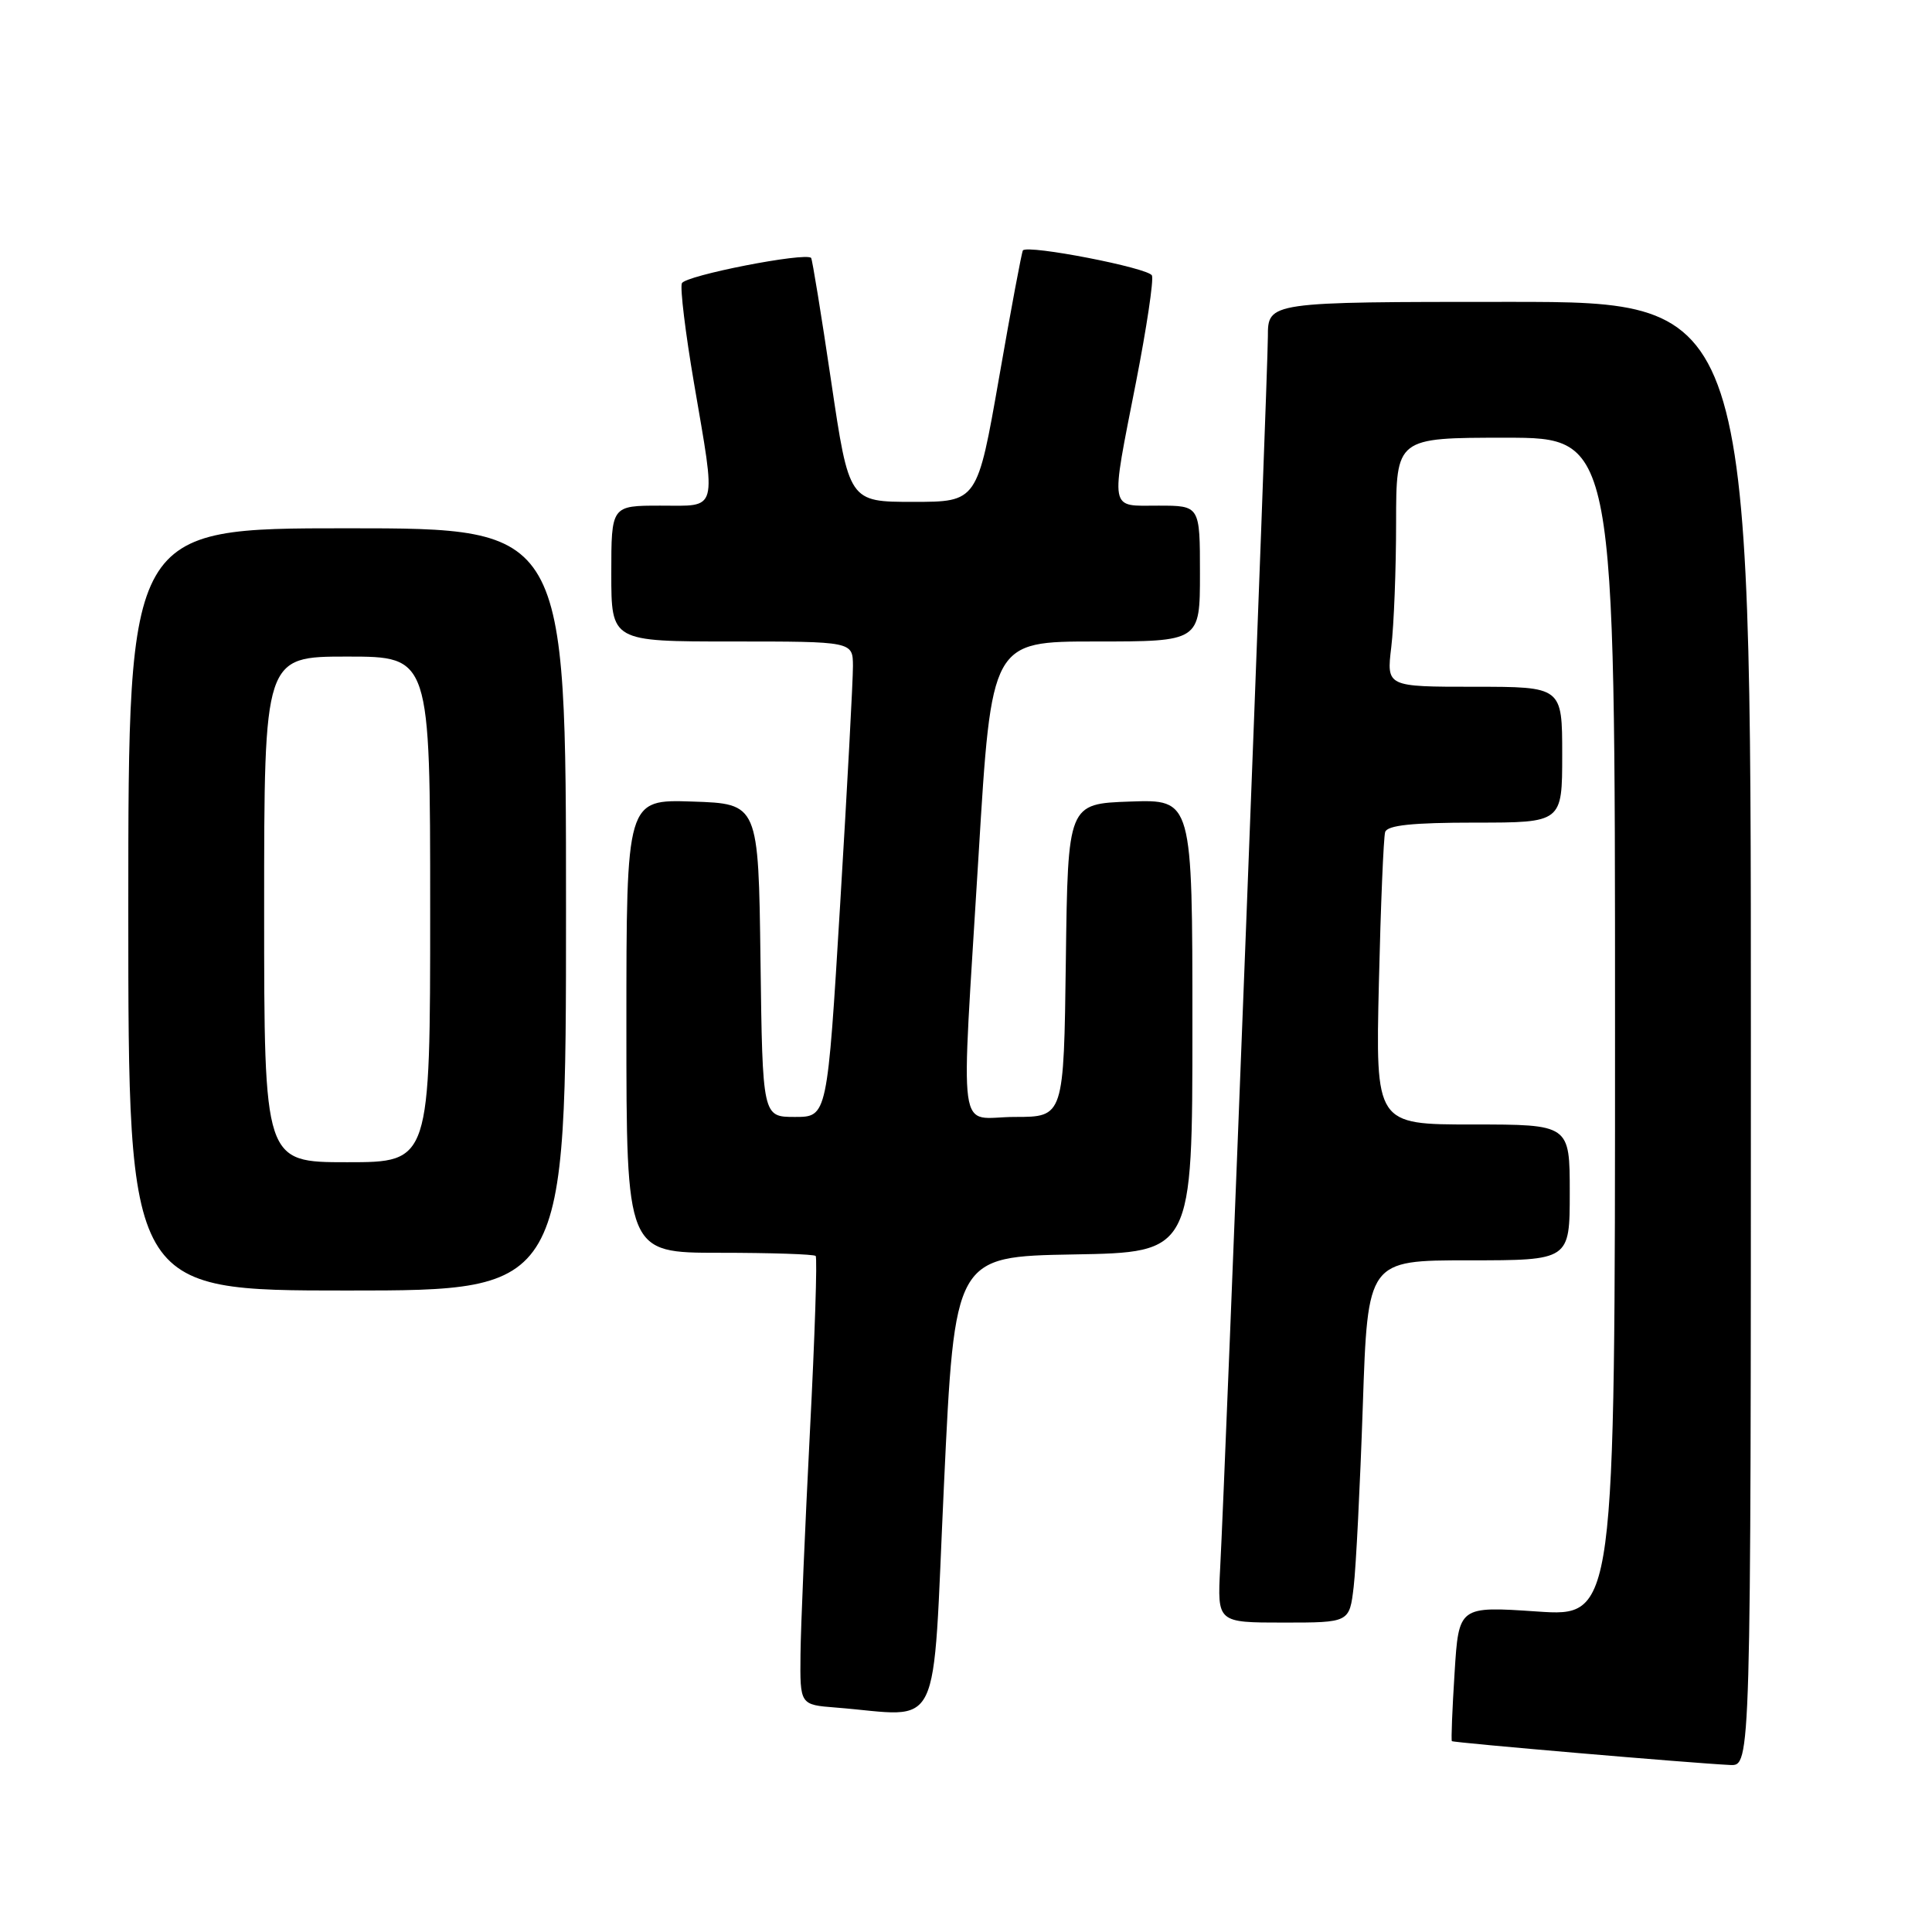 <?xml version="1.0" encoding="UTF-8" standalone="no"?>
<!DOCTYPE svg PUBLIC "-//W3C//DTD SVG 1.1//EN" "http://www.w3.org/Graphics/SVG/1.1/DTD/svg11.dtd" >
<svg xmlns="http://www.w3.org/2000/svg" xmlns:xlink="http://www.w3.org/1999/xlink" version="1.1" viewBox="0 0 256 256">
 <g >
 <path fill="currentColor"
d=" M 232.00 137.00 C 232.00 40.00 232.00 40.00 200.00 40.00 C 168.00 40.00 168.00 40.00 168.00 44.61 C 168.00 49.35 162.37 194.83 161.68 207.75 C 161.30 215.00 161.30 215.00 170.06 215.00 C 178.81 215.00 178.81 215.00 179.37 210.25 C 179.68 207.64 180.22 196.84 180.58 186.25 C 181.23 167.00 181.23 167.00 194.62 167.00 C 208.00 167.00 208.00 167.00 208.00 158.00 C 208.00 149.00 208.00 149.00 195.13 149.00 C 182.27 149.00 182.27 149.00 182.71 130.25 C 182.95 119.94 183.33 110.94 183.54 110.25 C 183.83 109.35 187.12 109.00 195.47 109.00 C 207.00 109.00 207.00 109.00 207.00 100.00 C 207.00 91.00 207.00 91.00 195.36 91.00 C 183.72 91.00 183.72 91.00 184.35 85.75 C 184.70 82.86 184.99 75.44 184.99 69.25 C 185.00 58.00 185.00 58.00 199.50 58.00 C 214.00 58.00 214.00 58.00 214.00 136.12 C 214.00 214.24 214.00 214.24 203.65 213.53 C 193.29 212.83 193.29 212.83 192.74 221.66 C 192.43 226.52 192.27 230.59 192.38 230.71 C 192.59 230.92 224.18 233.63 229.25 233.87 C 232.00 234.00 232.00 234.00 232.00 137.00 Z  M 125.08 196.75 C 126.50 166.50 126.50 166.50 142.25 166.22 C 158.00 165.95 158.00 165.95 158.00 135.93 C 158.00 105.92 158.00 105.92 149.75 106.21 C 141.50 106.50 141.50 106.50 141.23 127.25 C 140.96 148.00 140.96 148.00 134.48 148.00 C 126.72 148.00 127.31 152.22 129.67 113.25 C 131.38 85.00 131.38 85.00 145.19 85.00 C 159.00 85.00 159.00 85.00 159.00 76.00 C 159.00 67.00 159.00 67.00 153.50 67.00 C 146.92 67.00 147.11 68.08 150.54 50.57 C 151.93 43.45 152.88 37.13 152.64 36.51 C 152.26 35.51 136.20 32.39 135.54 33.18 C 135.39 33.36 133.97 40.92 132.39 50.00 C 129.50 66.50 129.50 66.50 121.00 66.50 C 112.50 66.50 112.50 66.50 110.13 50.50 C 108.83 41.70 107.63 34.36 107.48 34.18 C 106.77 33.38 90.74 36.51 90.35 37.54 C 90.10 38.18 90.82 44.10 91.95 50.71 C 94.92 68.12 95.23 67.00 87.50 67.00 C 81.00 67.00 81.00 67.00 81.00 76.00 C 81.00 85.00 81.00 85.00 97.00 85.00 C 113.00 85.00 113.00 85.00 113.02 88.25 C 113.03 90.04 112.27 104.21 111.33 119.75 C 109.62 148.00 109.62 148.00 105.33 148.00 C 101.04 148.00 101.04 148.00 100.77 127.25 C 100.50 106.50 100.50 106.50 91.75 106.21 C 83.00 105.92 83.00 105.92 83.00 135.96 C 83.00 166.00 83.00 166.00 95.33 166.00 C 102.12 166.00 107.85 166.19 108.08 166.42 C 108.31 166.65 107.97 177.11 107.32 189.67 C 106.68 202.22 106.11 215.51 106.07 219.20 C 106.00 225.89 106.00 225.89 110.75 226.26 C 125.06 227.39 123.49 230.63 125.08 196.75 Z  M 75.00 120.50 C 75.00 70.00 75.00 70.00 46.00 70.00 C 17.00 70.00 17.00 70.00 17.00 120.50 C 17.00 171.00 17.00 171.00 46.00 171.00 C 75.00 171.00 75.00 171.00 75.00 120.50 Z  M 35.00 120.50 C 35.00 87.00 35.00 87.00 46.00 87.00 C 57.00 87.00 57.00 87.00 57.00 120.50 C 57.00 154.00 57.00 154.00 46.00 154.00 C 35.00 154.00 35.00 154.00 35.00 120.50 Z "/>
</g>
</svg>